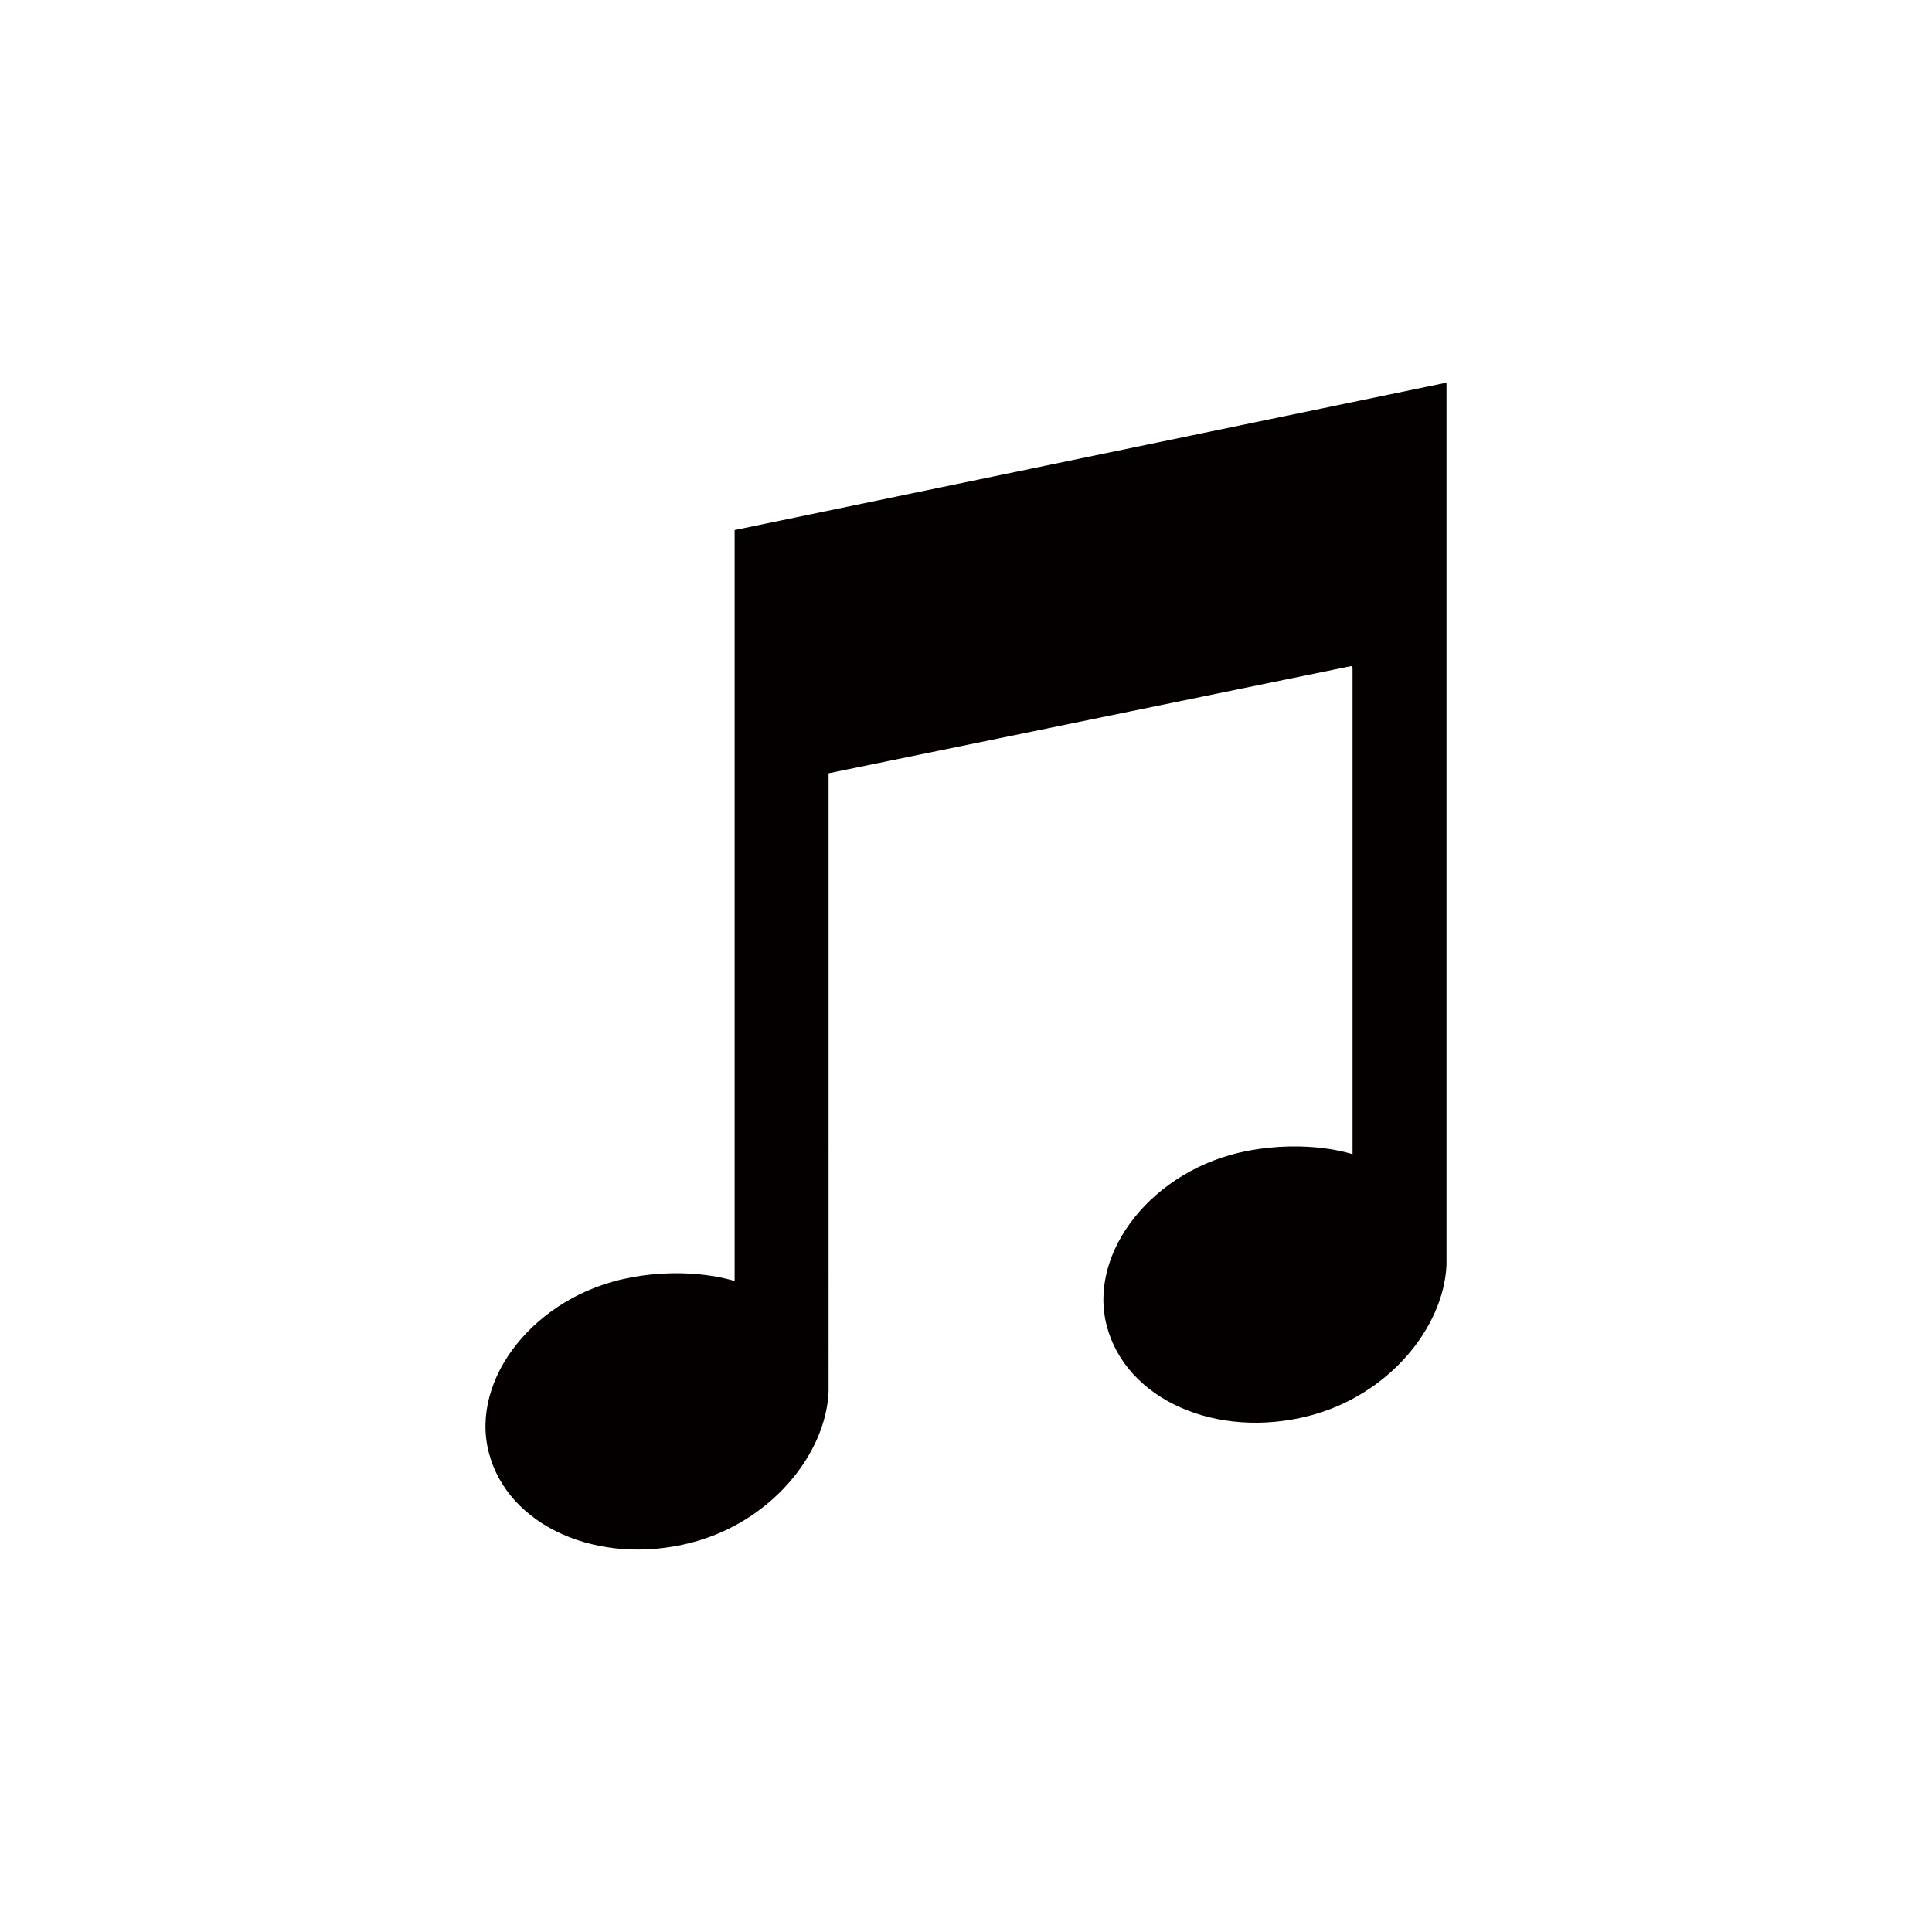 <?xml version="1.0" encoding="utf-8"?>
<!-- Generator: Adobe Illustrator 24.1.1, SVG Export Plug-In . SVG Version: 6.00 Build 0)  -->
<svg version="1.1" id="레이어_1" xmlns="http://www.w3.org/2000/svg" xmlns:xlink="http://www.w3.org/1999/xlink" x="0px"
	 y="0px" viewBox="0 0 124 124" style="enable-background:new 0 0 124 124;" xml:space="preserve">
<style type="text/css">
	.st0{fill:#040000;}
</style>
<path class="st0" d="M47.15,34.02v48.2c0,0-2.82-0.97-6.76-0.21c-6.04,1.16-10.24,6.48-9.02,11.21c1.22,4.74,7.04,7.33,13,5.79
	c5.07-1.31,8.62-5.63,8.81-9.67V49.63l33.55-6.88l0.08,0.09v31.24c0,0-2.81-0.97-6.76-0.21c-6.04,1.16-10.24,6.48-9.02,11.21
	c1.22,4.74,7.04,7.33,13,5.79c5.07-1.31,8.62-5.63,8.81-9.67V49.55c0-2.27,0-5.08,0-8.05c0-5.96,0-12.6,0-16.94L47.15,34.02z"/>
</svg>
